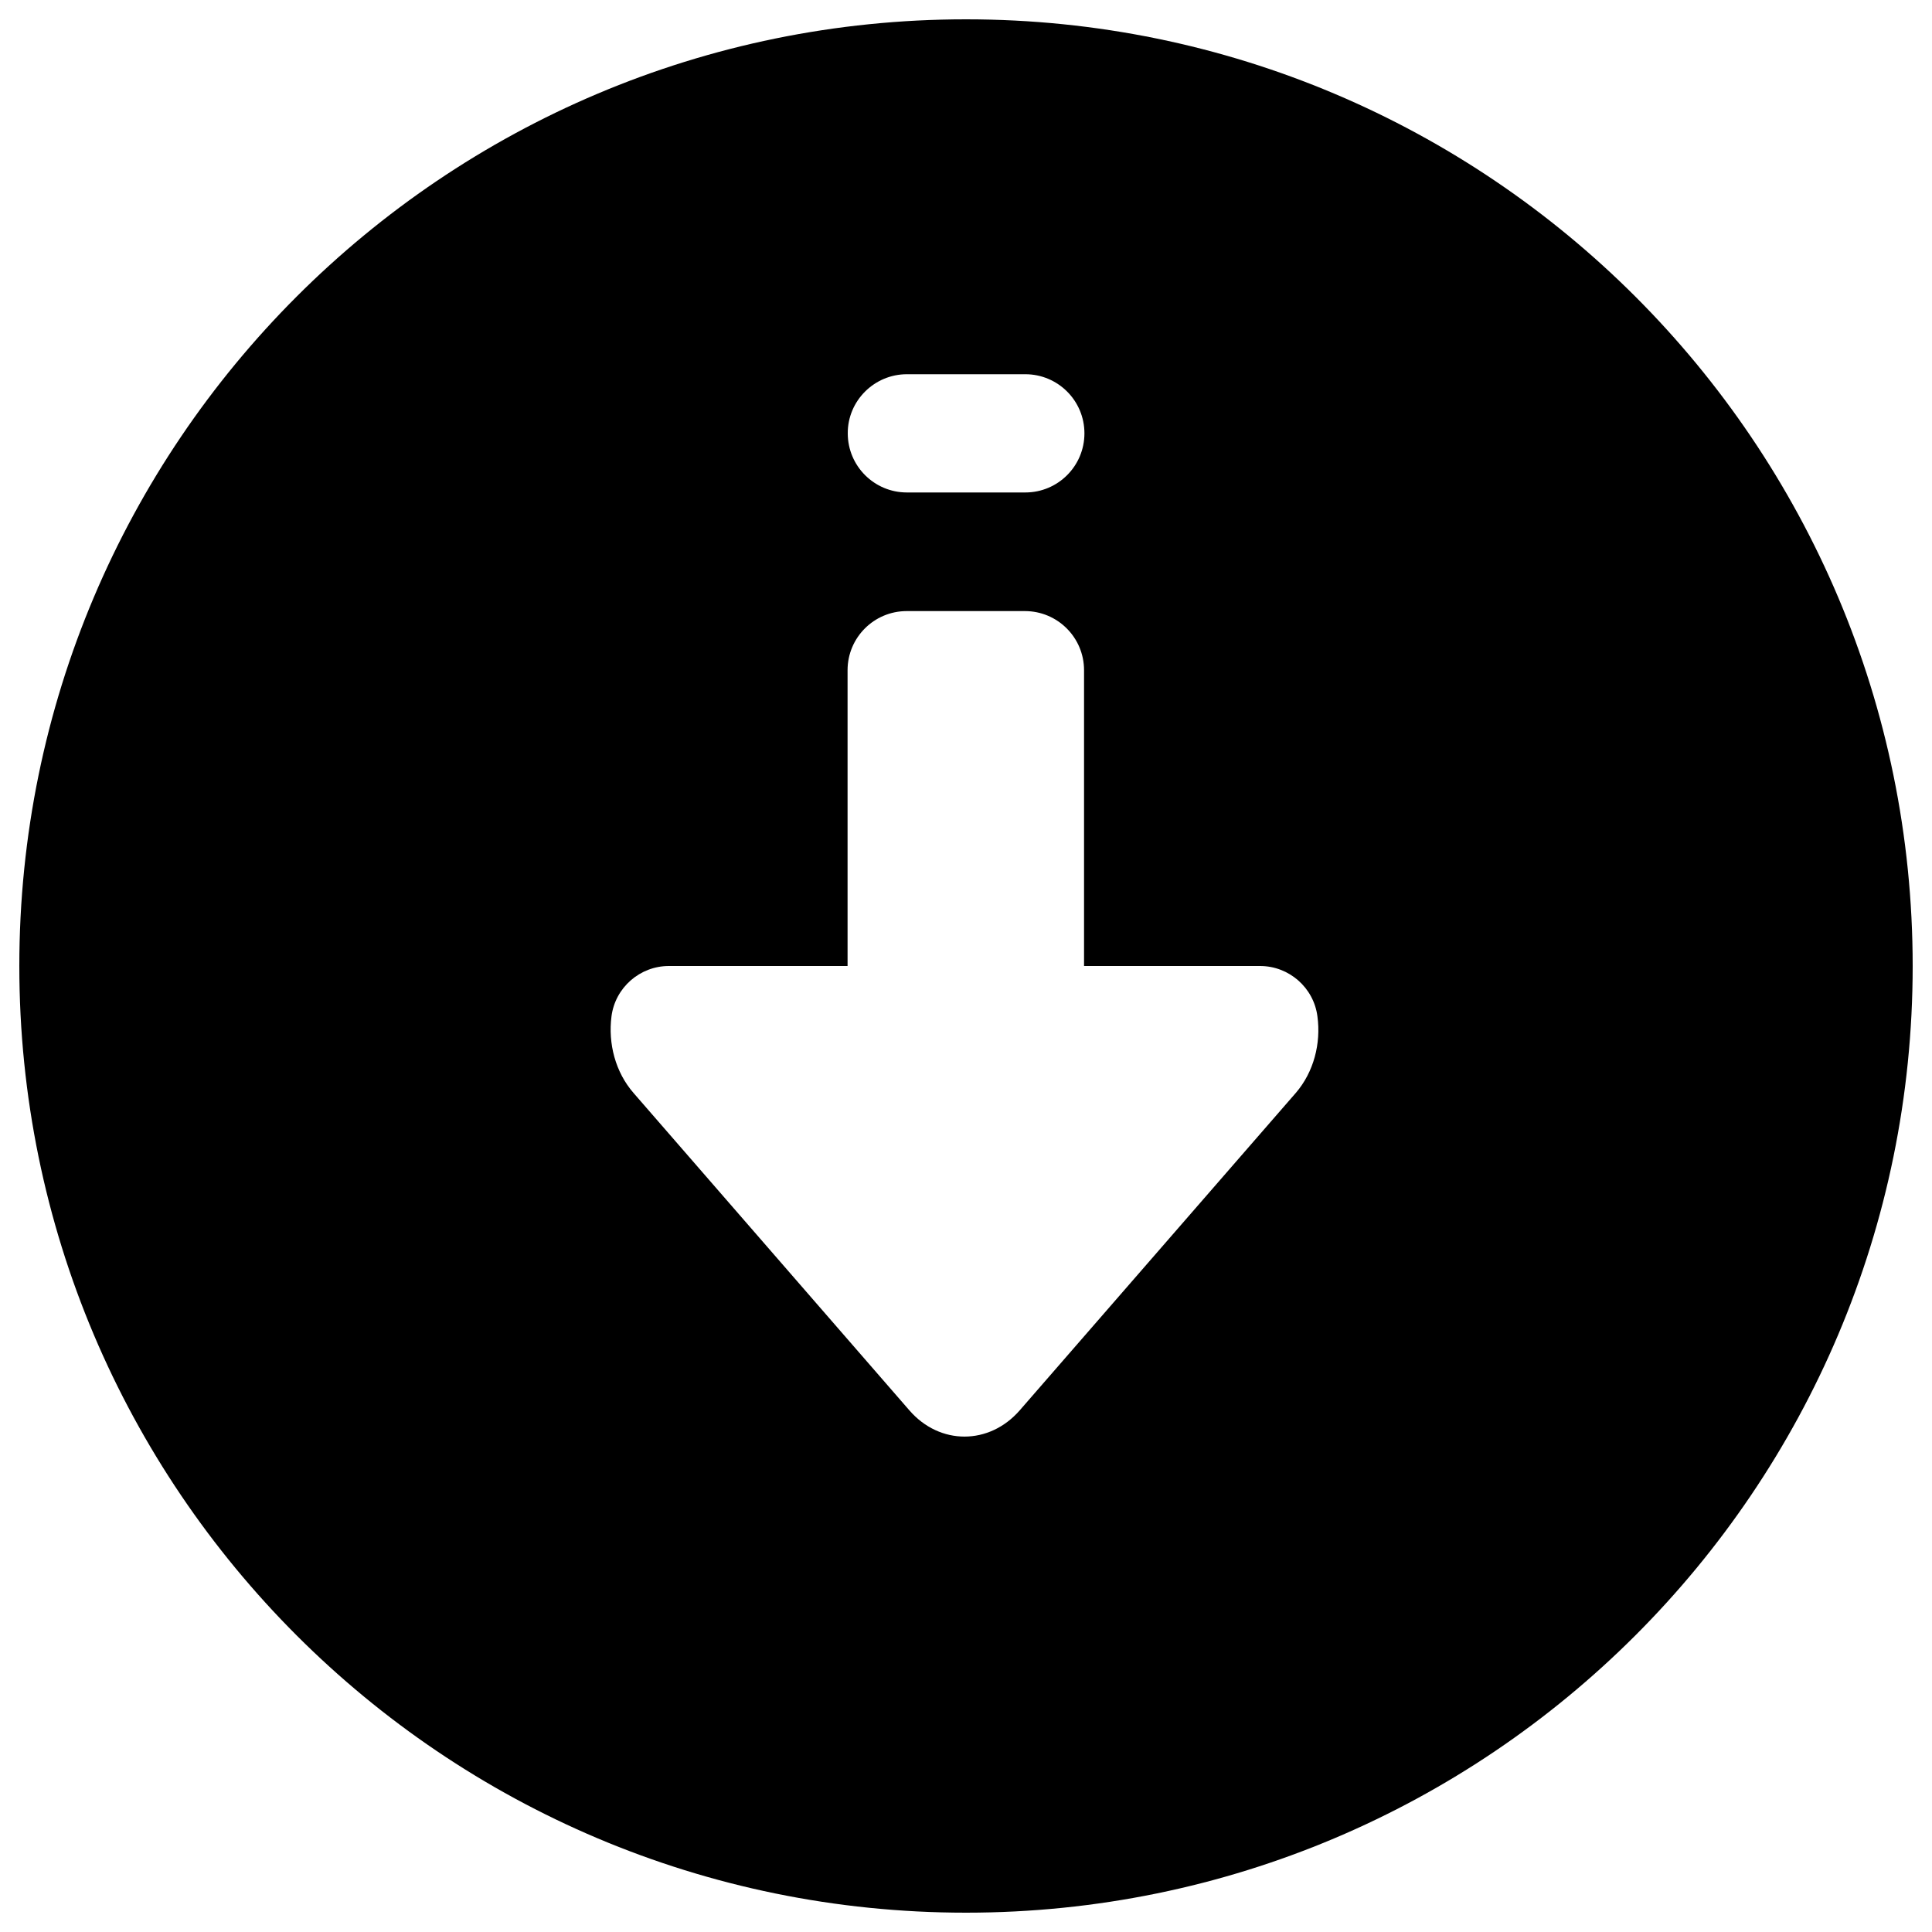 <?xml version="1.0" encoding="utf-8"?>
<!-- Svg Vector Icons : http://www.onlinewebfonts.com/icon -->
<!DOCTYPE svg PUBLIC "-//W3C//DTD SVG 1.1//EN" "http://www.w3.org/Graphics/SVG/1.1/DTD/svg11.dtd">
<svg version="1.1" xmlns="http://www.w3.org/2000/svg" xmlns:xlink="http://www.w3.org/1999/xlink" x="0px" y="0px" viewBox="0 0 1000 1000" enable-background="new 0 0 1000 1000" xml:space="preserve">
<g><path d="M500,10C229.4,10,10,229.4,10,500s219.4,490,490,490s490-219.4,490-490S770.6,10,500,10z M469.4,193.7h61.3c16.9,0,30.6,13.7,30.6,30.6c0,16.9-13.7,30.6-30.6,30.6h-61.3c-16.9,0-30.6-13.7-30.6-30.6C438.7,207.5,452.5,193.7,469.4,193.7z M670.7,565.7L527.8,730c-15.8,18.1-41.4,18.1-57.1,0L327.9,565.7c-9.4-10.8-13.2-25.6-11.4-39.6c1.9-14.9,14.7-26.1,29.7-26.1h92.5V346.9c0-16.9,13.7-30.6,30.6-30.6h61.2c16.9,0,30.6,13.7,30.6,30.6V500h91.1c15,0,27.8,11.2,29.7,26.1C683.8,540.1,680,554.9,670.7,565.7z"/></g>
</svg>